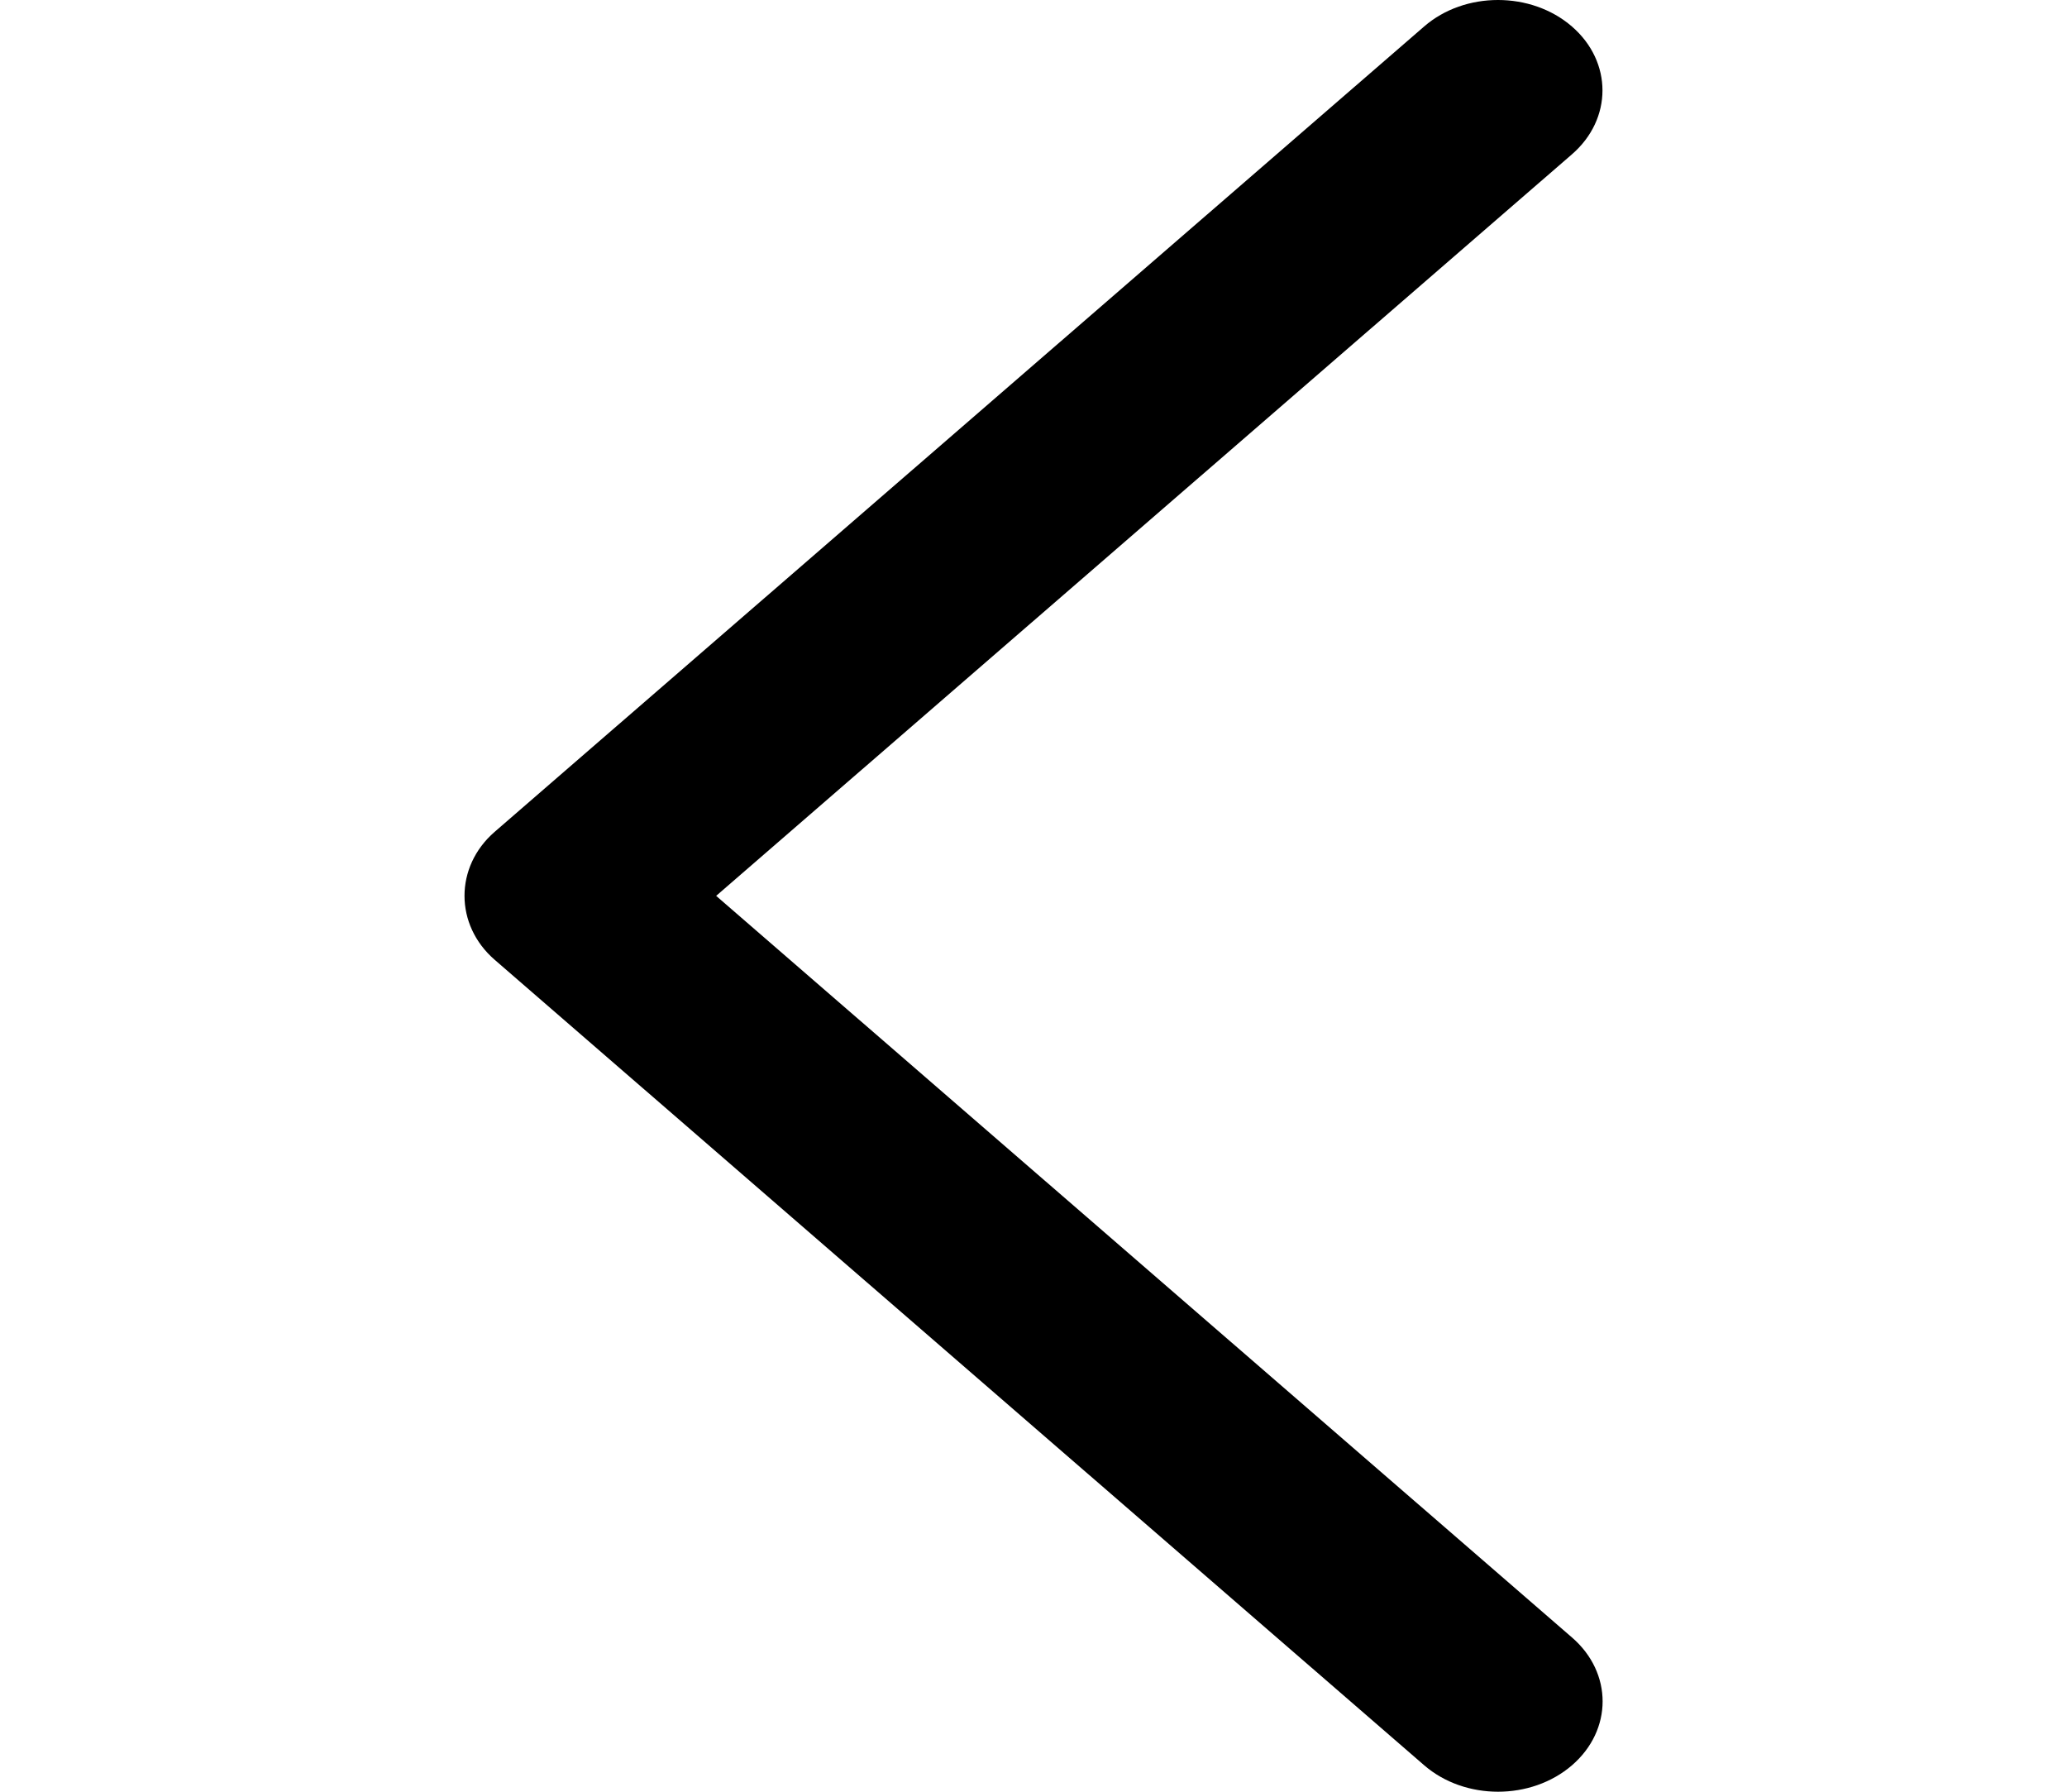 <svg width="15" height="13" viewBox="0 0 15 13" fill="none" xmlns="http://www.w3.org/2000/svg">
  <path d="M3.59 6.964L10.335 12.808C10.631 13.064 11.111 13.064 11.408 12.808C11.704 12.552 11.704 12.137 11.408 11.881L5.197 6.5L11.407 1.12C11.703 0.864 11.703 0.448 11.407 0.192C11.111 -0.064 10.63 -0.064 10.335 0.192L3.589 6.036C3.298 6.289 3.298 6.711 3.59 6.964Z" fill="black"/>
</svg>
